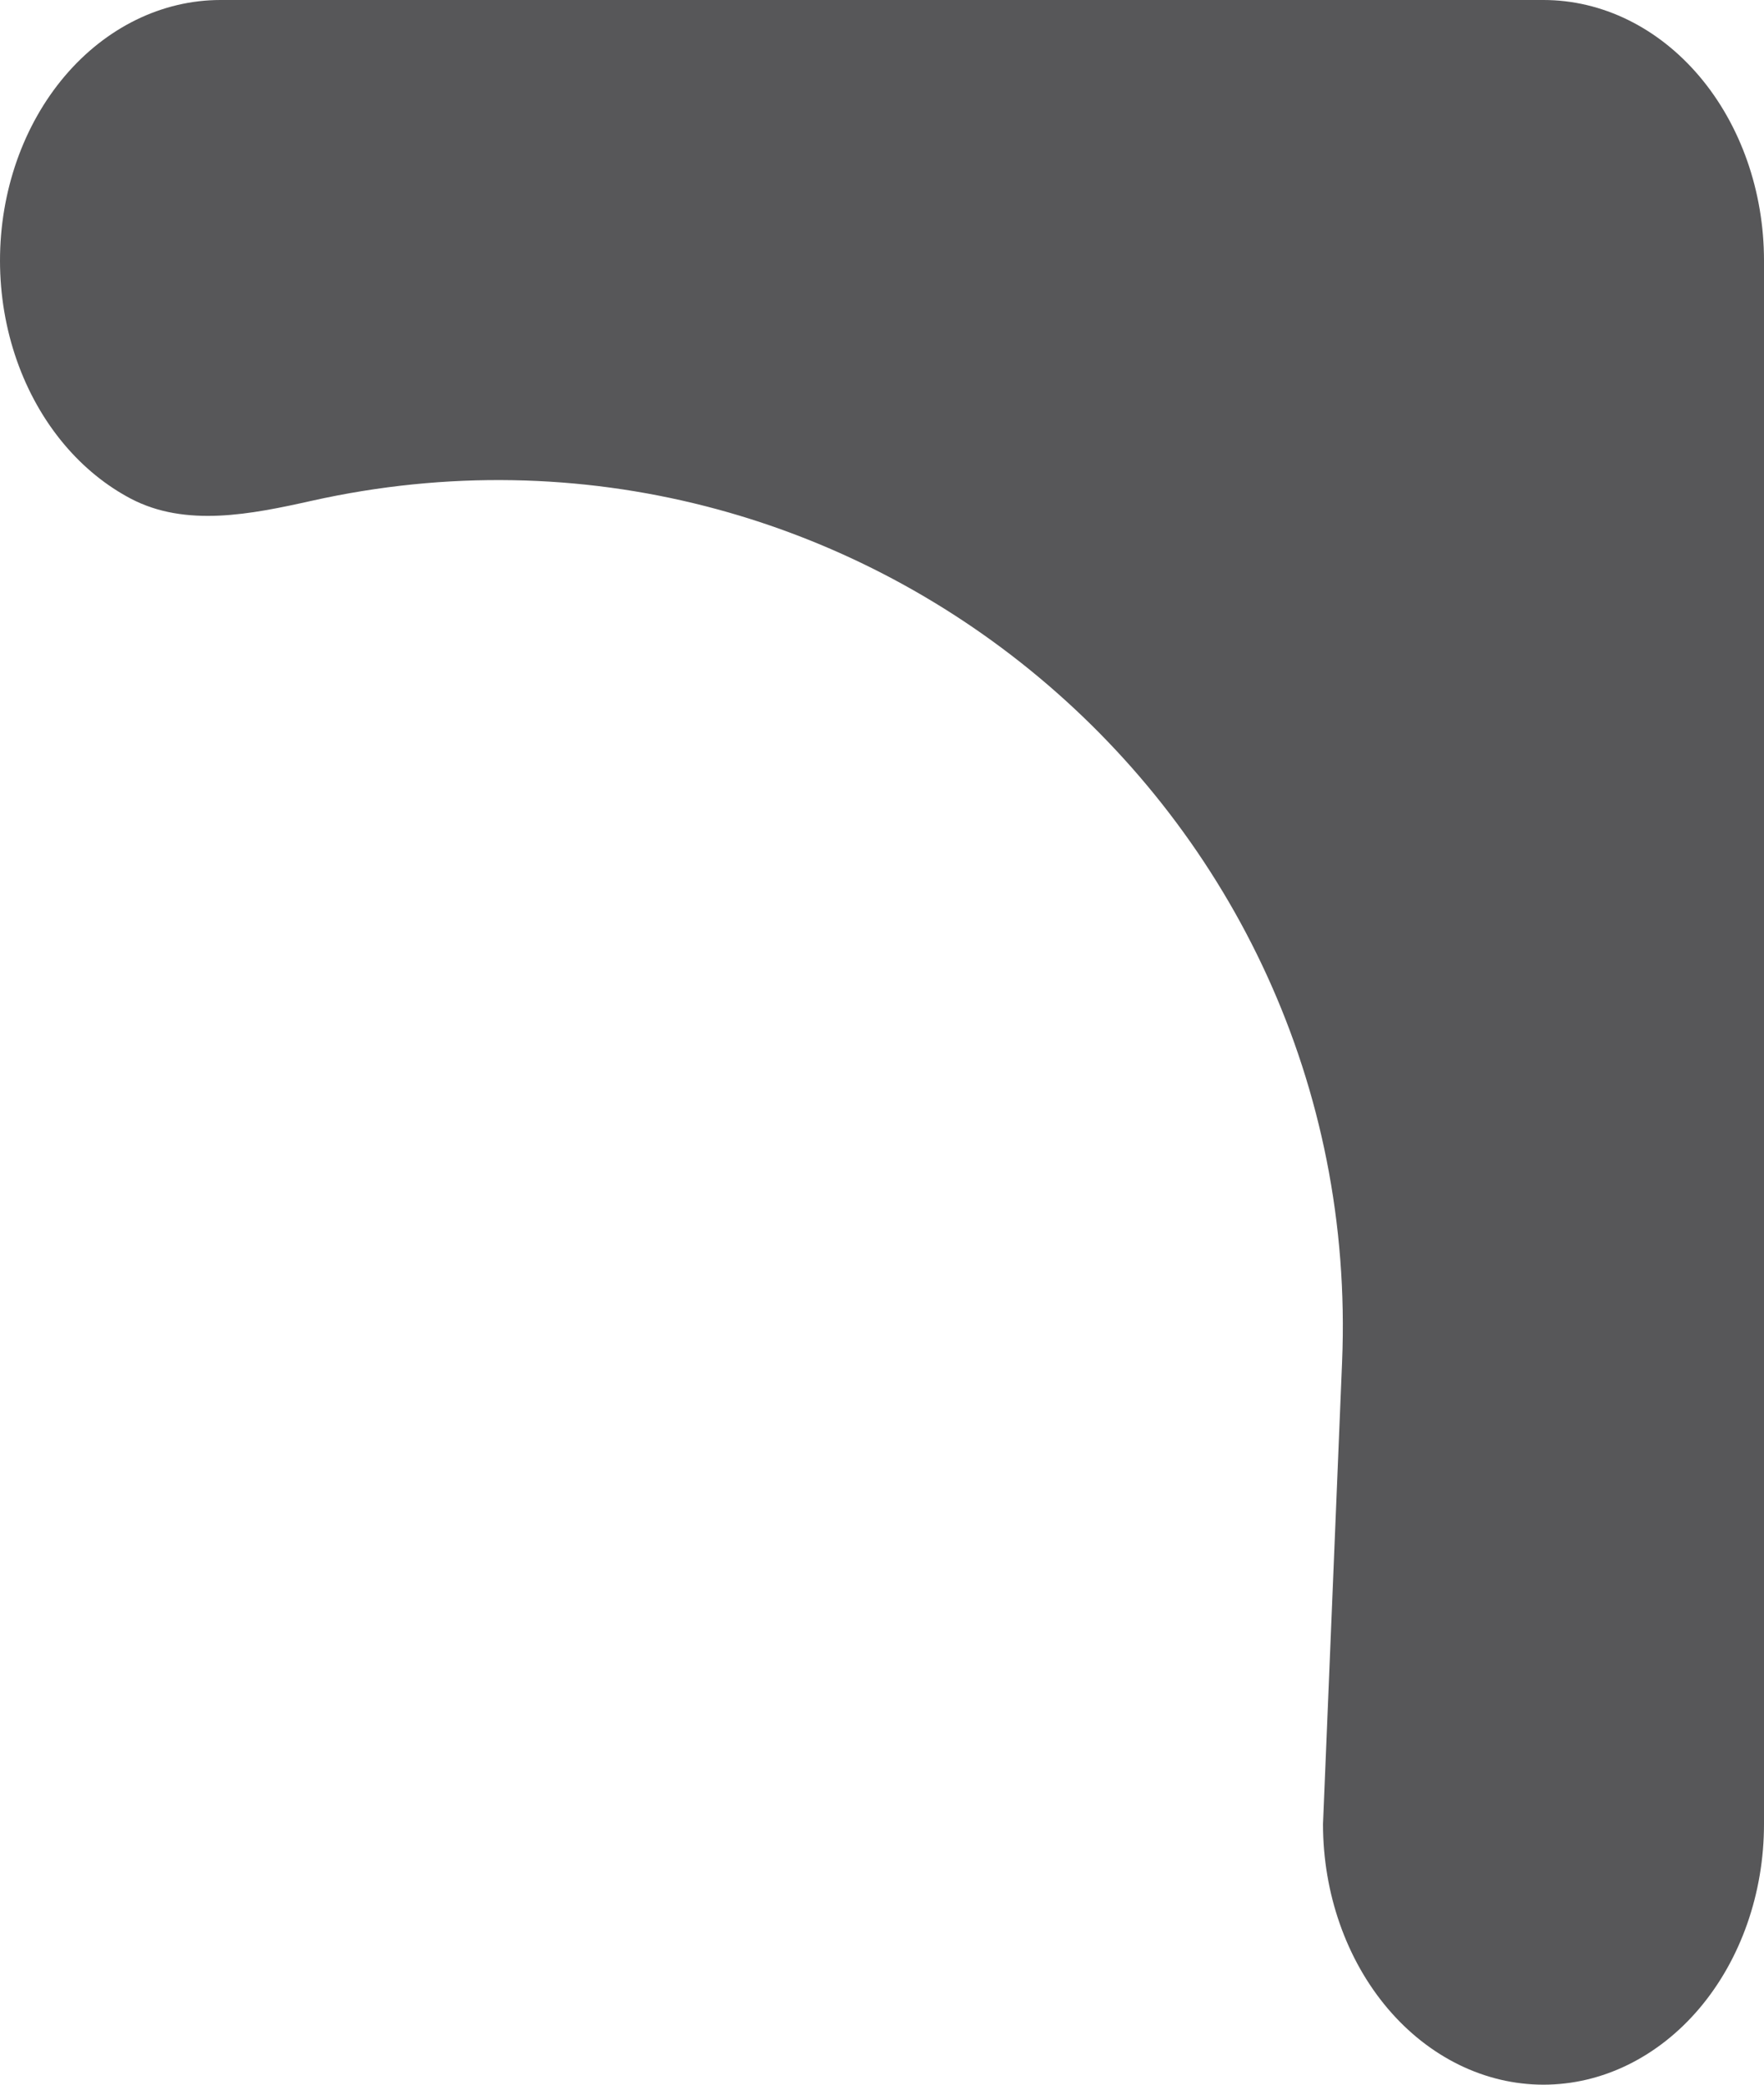 <svg width="33" height="39" viewBox="0 0 33 39" fill="none" xmlns="http://www.w3.org/2000/svg">
<path d="M28.875 0C29.969 0 31.018 0.514 31.792 1.428C32.565 2.342 33 3.582 33 4.875V34.125C33 35.418 32.565 36.658 31.792 37.572C31.018 38.486 29.969 39 28.875 39C27.781 39 26.732 38.486 25.958 37.572C25.185 36.658 24.75 35.418 24.75 34.125L25.107 25.481C25.537 15.081 15.989 7.101 5.83 9.369C4.697 9.622 3.475 9.869 2.447 9.329C1.99 9.088 1.569 8.749 1.208 8.322C0.435 7.408 0 6.168 0 4.875C0 3.582 0.435 2.342 1.208 1.428C1.982 0.514 3.031 0 4.125 0H28.875Z" fill="#575759"/>
</svg>
